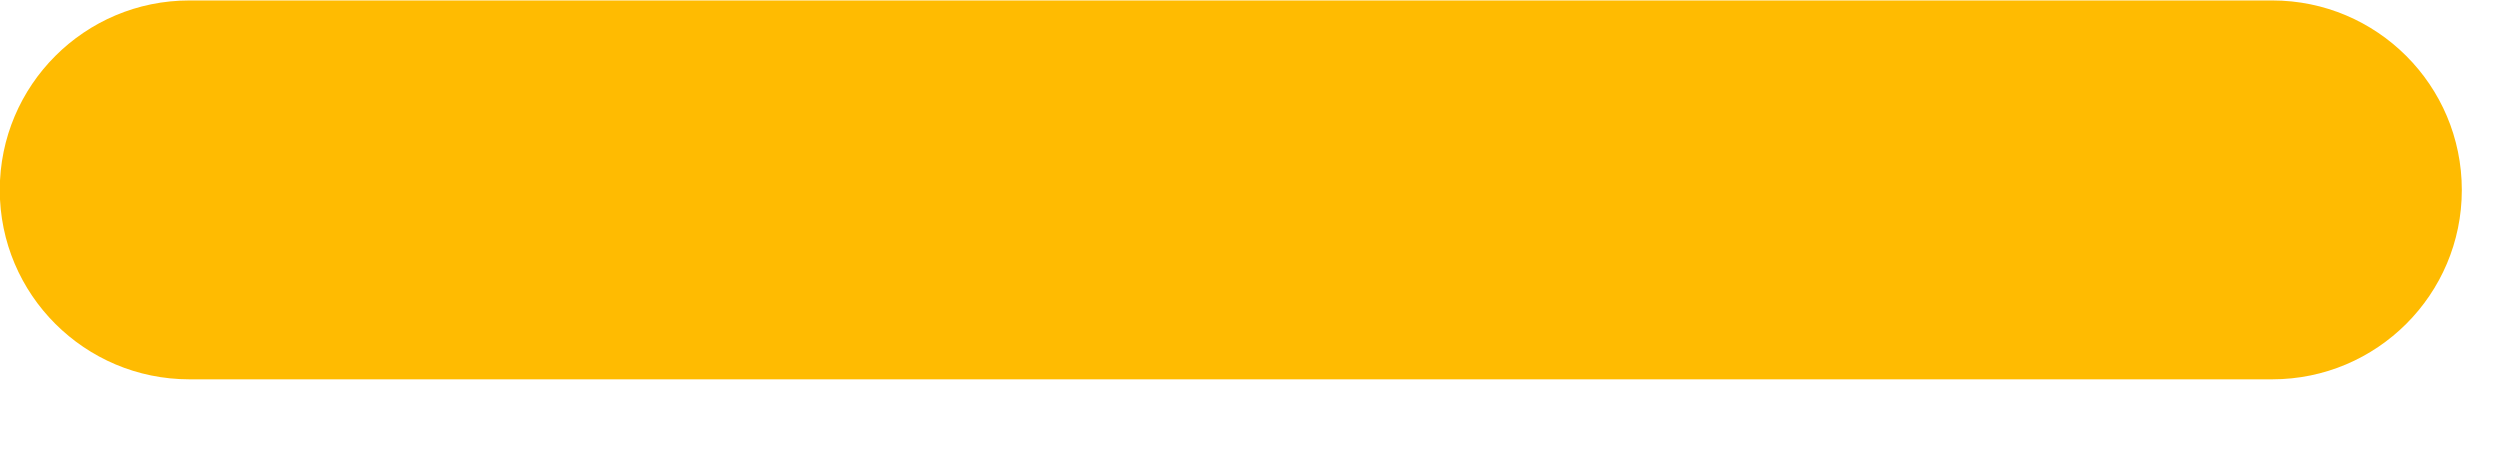 <svg width="11" height="2" viewBox="0 0 11 2" fill="none" xmlns="http://www.w3.org/2000/svg">
<path d="M10.832 0.836C10.832 0.375 10.458 0.002 9.998 0.002H0.833C0.373 0.002 -0.001 0.375 -0.001 0.836C-0.001 1.296 0.373 1.669 0.833 1.669H9.998C10.458 1.669 10.832 1.296 10.832 0.836Z" fill="#FFBB01"/>
</svg>
